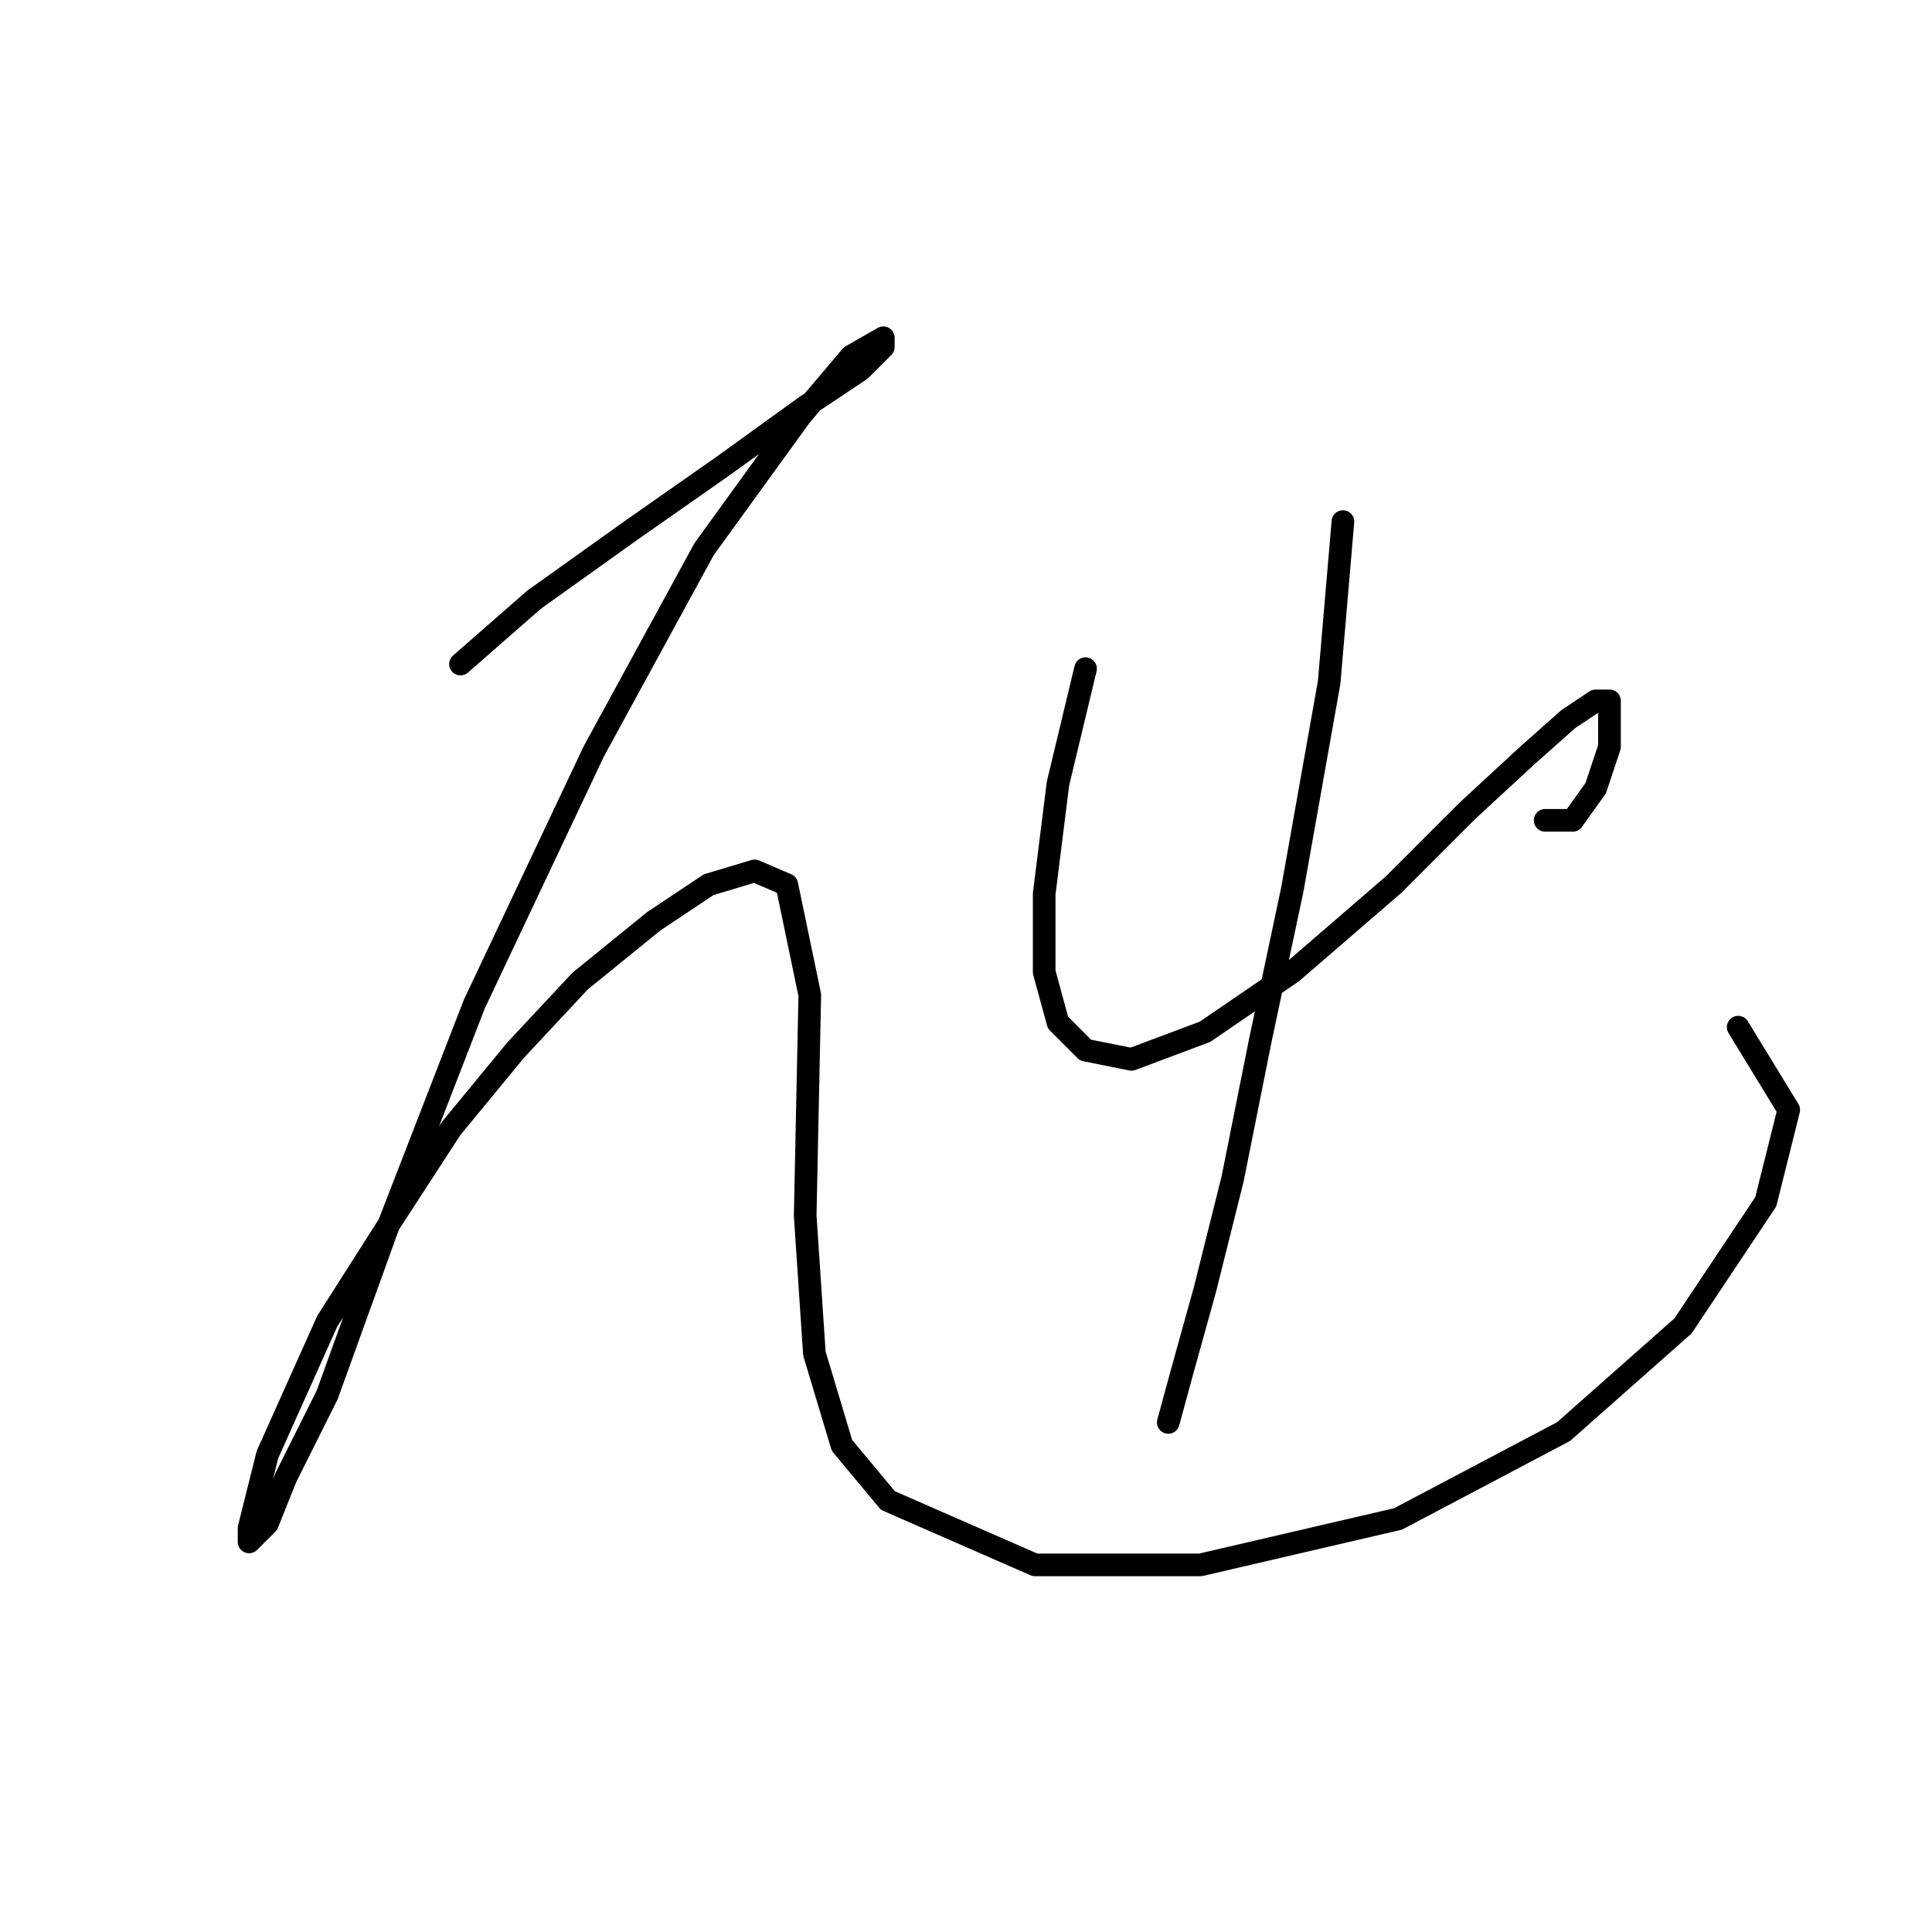 <?xml version="1.0" standalone="no"?>
    <svg width="256" height="256" xmlns="http://www.w3.org/2000/svg" version="1.1">
    <polyline stroke="black" stroke-width="3" stroke-linecap="round" fill="transparent" stroke-linejoin="round" points="61.017 87.993 70.761 79.467 83.55 70.332 95.73 61.806 106.692 53.889 114 49.017 117.045 45.972 117.045 44.754 112.782 47.19 106.083 55.107 93.294 72.768 78.678 99.564 62.844 133.059 51.273 162.9 43.356 184.823 37.875 195.785 35.439 201.875 33.003 204.311 33.003 202.484 35.439 192.74 43.356 175.08 51.882 161.682 59.799 149.502 68.325 139.149 76.851 130.014 86.595 122.097 93.903 117.225 99.993 115.398 104.256 117.225 107.301 131.841 106.692 161.073 107.91 179.343 111.564 191.522 117.654 198.83 137.142 207.356 159.066 207.356 185.253 201.266 207.176 189.695 223.01 175.689 233.972 159.246 237.017 147.066 230.318 136.104 230.318 136.104 " />
        <polyline stroke="black" stroke-width="3" stroke-linecap="round" fill="transparent" stroke-linejoin="round" points="143.841 88.602 140.187 103.827 138.36 118.443 138.36 128.796 140.187 135.495 143.841 139.149 149.931 140.367 159.675 136.713 171.246 128.796 184.644 117.225 194.388 107.481 202.304 100.173 207.785 95.301 211.439 92.865 213.266 92.865 213.266 94.692 213.266 98.955 211.439 104.436 208.394 108.699 204.74 108.699 204.74 108.699 " />
        <polyline stroke="black" stroke-width="3" stroke-linecap="round" fill="transparent" stroke-linejoin="round" points="177.945 69.114 176.118 90.429 171.246 117.834 166.983 137.931 163.329 156.201 159.675 170.817 156.63 181.779 154.803 188.477 154.803 188.477 " />
        </svg>